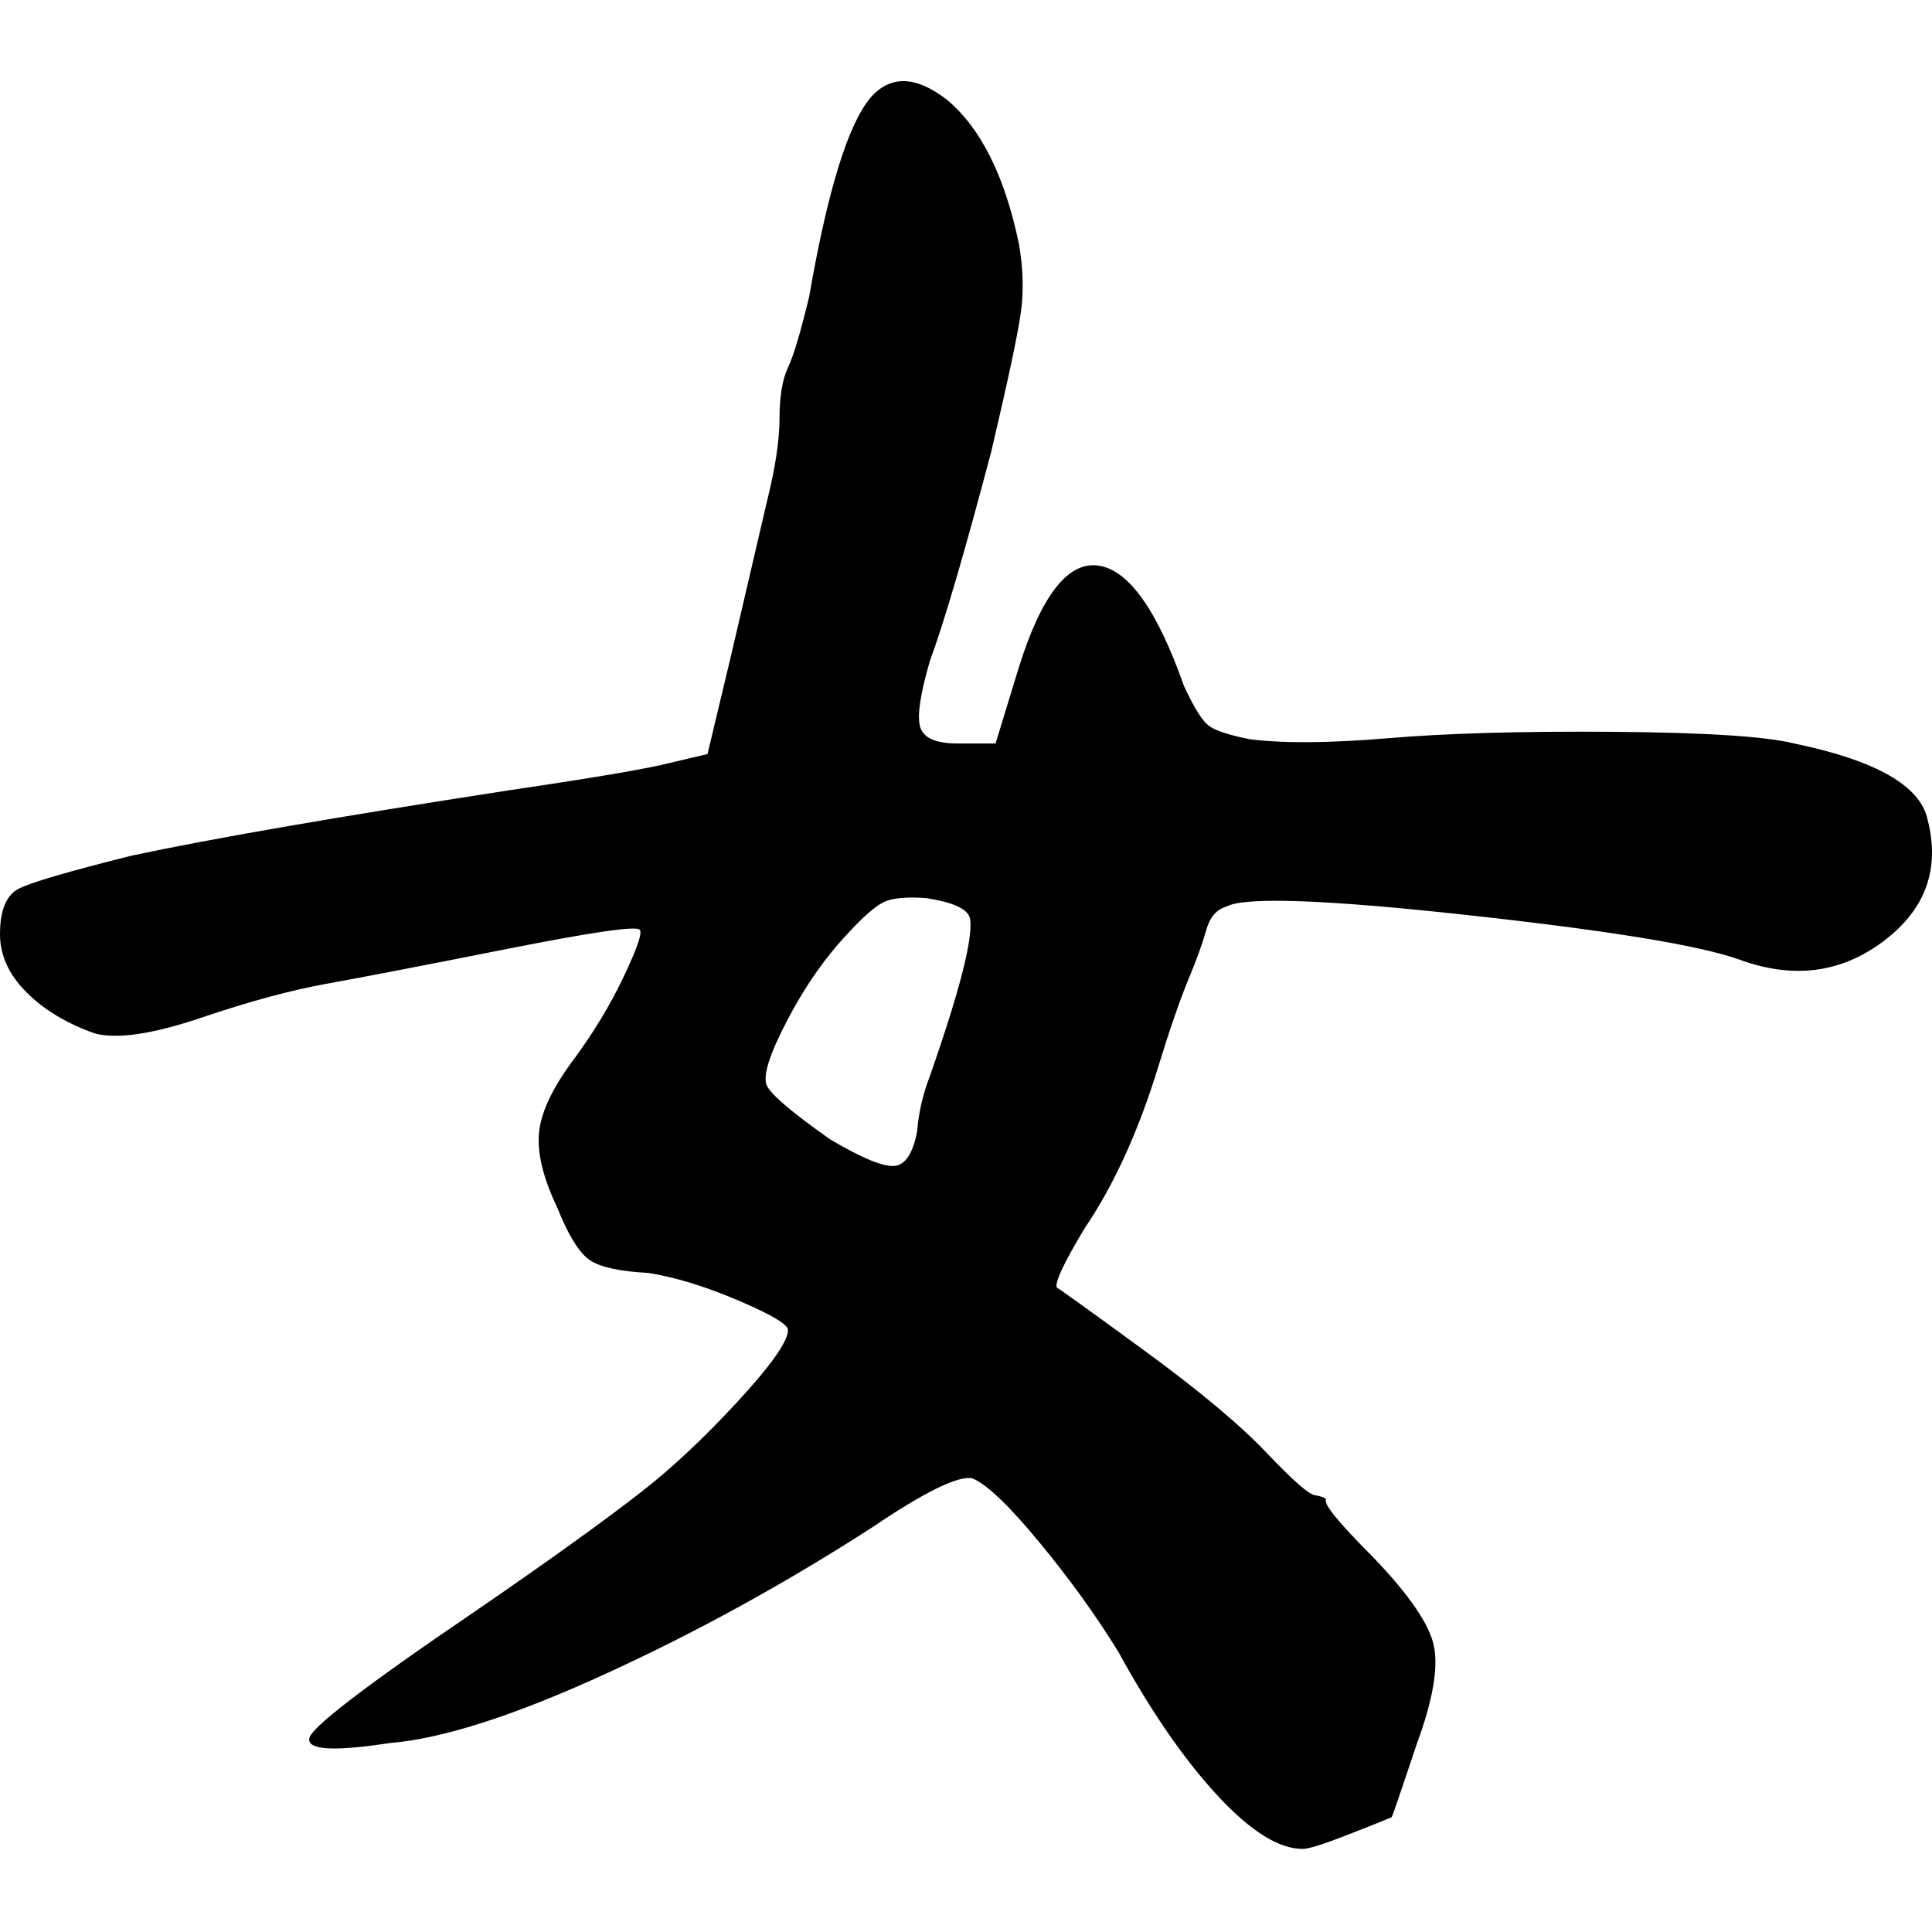 <?xml version="1.0" encoding="UTF-8"?>
<svg width="1000px" height="1000px" viewBox="0 0 1000 1000" version="1.1" xmlns="http://www.w3.org/2000/svg" xmlns:xlink="http://www.w3.org/1999/xlink">
    <title>如_char</title>
    <g id="如_char" stroke="none" stroke-width="1" fill="none" fill-rule="evenodd">
        <g id="女" transform="translate(0, 42)" fill="#000000" fill-rule="nonzero">
            <path d="M450.62,8.503 C460.853,-3.189 474.01,-2.823 490.09,9.599 C507.633,24.214 520.058,49.06 527.368,84.136 C529.561,96.559 529.926,108.251 528.464,119.212 C527.002,130.173 521.886,154.288 513.115,191.556 C499.227,244.171 488.628,280.343 481.319,300.073 C476.203,317.611 474.558,329.12 476.385,334.601 C478.213,340.082 484.608,342.822 495.572,342.822 L515.307,342.822 L527.368,303.361 C539.063,266.093 552.768,248.555 568.483,250.747 C584.198,252.94 598.999,273.766 612.887,313.226 C618.003,324.188 622.206,330.947 625.495,333.505 C628.785,336.062 635.911,338.437 646.875,340.63 C664.418,342.822 688.356,342.639 718.689,340.082 C749.023,337.524 787.945,336.428 835.456,336.793 C882.966,337.159 914.031,339.168 928.65,342.822 C971.044,351.591 994.068,364.744 997.723,382.282 C1004.301,407.859 996.626,428.868 974.698,445.31 C952.771,461.752 927.919,464.857 900.143,454.627 C879.677,447.319 832.715,439.646 759.256,431.608 C685.797,423.57 644.317,422.108 634.815,427.224 C629.698,428.685 626.226,432.704 624.399,439.281 C622.572,445.858 619.465,454.444 615.08,465.04 C610.694,475.636 605.578,490.434 599.73,509.433 C589.497,543.048 576.706,571.182 561.356,593.835 C550.392,612.104 545.641,622.334 547.103,624.526 C548.565,625.257 563.549,636.036 592.055,656.862 C620.562,677.689 641.759,695.409 655.646,710.024 C669.534,724.639 677.94,731.947 680.864,731.947 C684.518,732.678 686.346,733.408 686.346,734.139 C684.884,736.331 692.924,746.197 710.466,763.735 C729.471,783.465 740.069,798.993 742.262,810.32 C744.455,821.647 741.531,838.271 733.491,860.194 C725.451,884.308 721.065,897.097 720.334,898.558 C715.217,900.75 706.994,904.039 695.665,908.423 C684.336,912.808 677.209,915 674.285,915 C661.859,915 647.058,905.683 629.881,887.049 C612.704,868.415 595.71,843.752 578.899,813.06 C567.204,794.061 553.499,775.061 537.784,756.062 C522.069,737.062 510.556,726.101 503.247,723.178 C495.938,721.716 478.761,730.12 451.716,748.389 C406.398,777.619 360.167,803.012 313.022,824.57 C265.877,846.127 228.782,858.001 201.737,860.194 C173.231,864.578 159.343,863.847 160.074,858.001 C160.074,852.886 188.581,830.964 245.593,792.234 C282.871,766.658 311.377,746.197 331.112,730.851 C347.193,718.428 364.004,702.717 381.547,683.717 C399.089,664.718 407.86,652.295 407.86,646.449 C407.86,643.526 399.272,638.411 382.095,631.103 C364.918,623.796 349.386,619.046 335.498,616.854 C320.879,616.123 310.829,613.931 305.347,610.277 C299.865,606.623 294.2,597.489 288.353,582.874 C281.044,567.528 277.937,554.557 279.033,543.961 C280.13,533.365 286.16,520.76 297.124,506.145 C307.357,492.26 315.946,478.011 322.889,463.396 C329.833,448.781 332.574,440.743 331.112,439.281 C329.651,437.089 306.809,440.377 262.588,449.146 C218.366,457.915 187.119,463.944 168.845,467.232 C150.572,470.521 129.01,476.367 104.158,484.77 C79.306,493.174 61.033,495.914 49.338,492.991 C34.719,487.876 22.842,480.751 13.705,471.617 C4.568,462.482 0,452.435 0,441.473 C0,429.051 3.289,421.195 9.868,417.907 C16.446,414.618 35.816,408.955 67.977,400.917 C108.909,392.148 174.327,380.821 264.232,366.937 C308.819,360.36 336.594,355.61 347.558,352.687 L366.197,348.303 L378.258,297.881 L396.896,217.863 C401.282,200.325 403.475,185.893 403.475,174.566 C403.475,163.24 404.937,154.471 407.86,148.259 C410.784,142.048 414.439,129.808 418.824,111.539 C428.326,56.733 438.925,22.388 450.62,8.503 Z M502.151,433.8 C501.42,428.685 493.745,425.031 479.126,422.839 C468.893,422.108 461.584,422.839 457.198,425.031 C452.813,427.224 446.6,432.704 438.56,441.473 C426.865,453.896 416.449,468.876 407.312,486.414 C398.175,503.953 394.704,515.096 396.896,519.846 C399.089,524.596 410.053,533.913 429.788,547.798 C445.869,557.297 456.833,561.865 462.68,561.499 C468.528,561.134 472.548,555.105 474.741,543.413 C475.472,533.913 477.664,524.414 481.319,514.914 C496.669,471.069 503.612,444.031 502.151,433.8 Z"></path>
        </g>
    </g>
</svg>